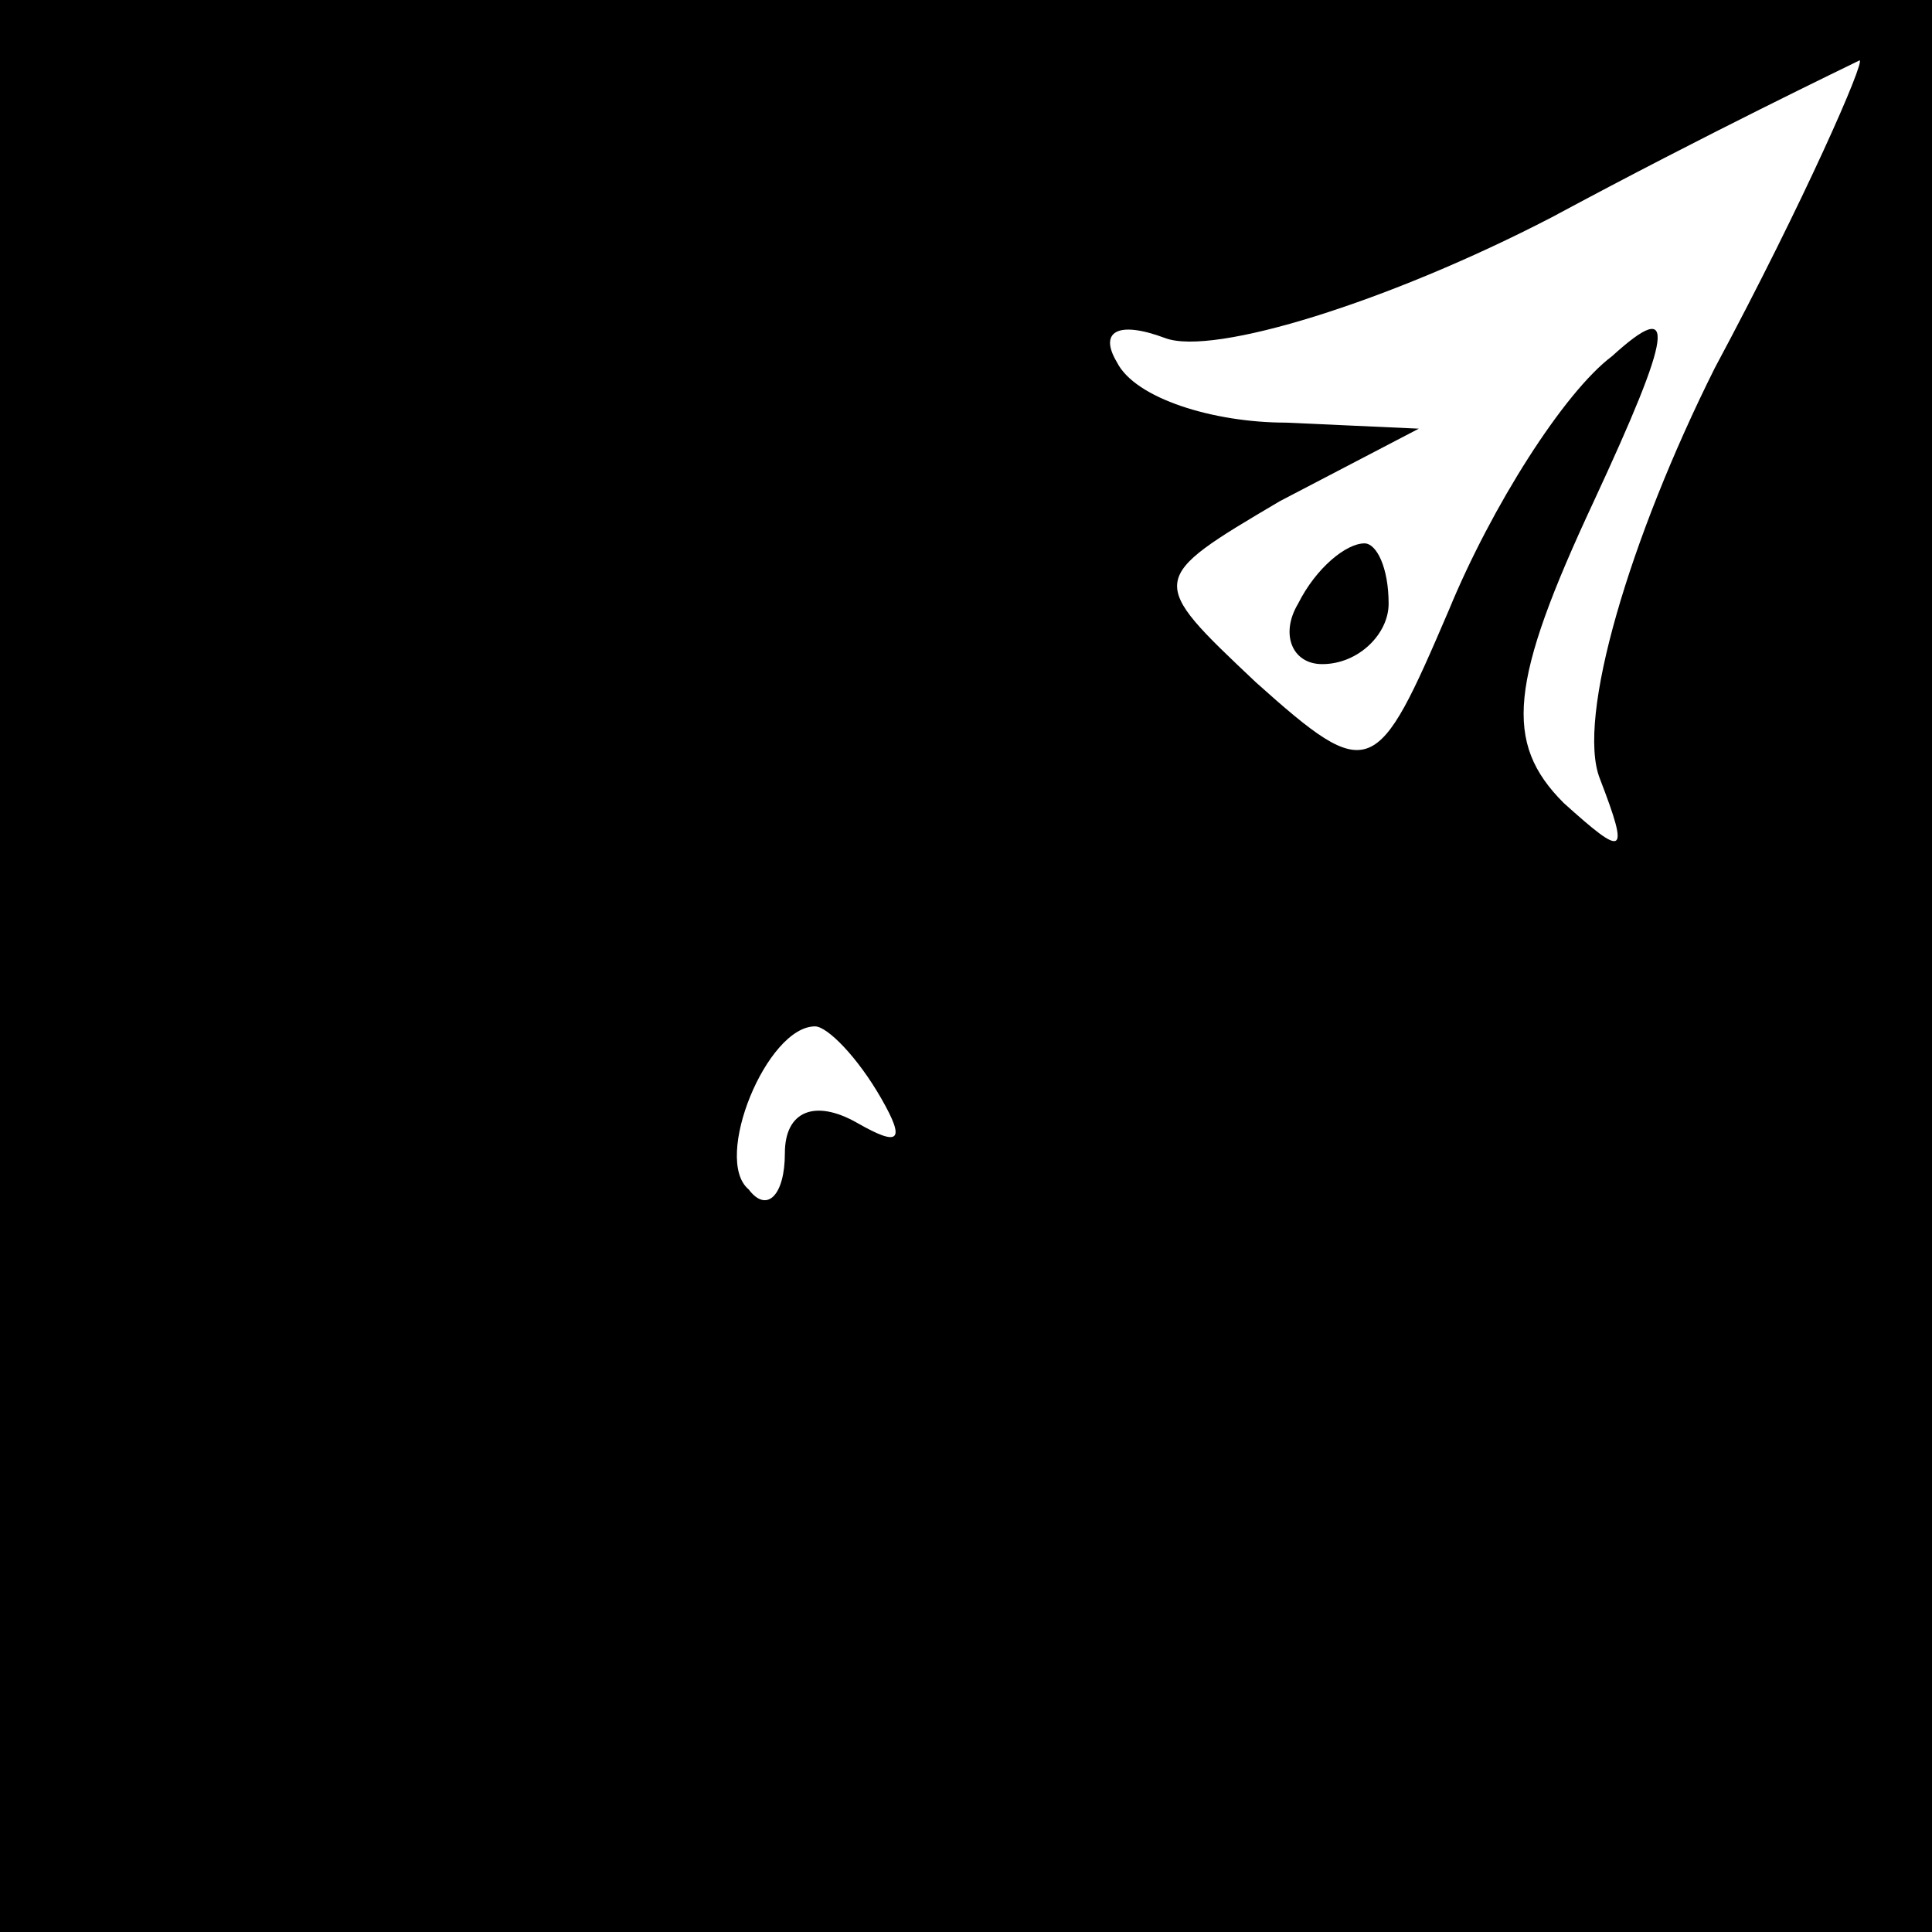 <?xml version="1.0" standalone="no"?>
<!DOCTYPE svg PUBLIC "-//W3C//DTD SVG 20010904//EN"
 "http://www.w3.org/TR/2001/REC-SVG-20010904/DTD/svg10.dtd">
<svg version="1.0" xmlns="http://www.w3.org/2000/svg"
 width="32pt" height="32pt" viewBox="0 0 32 32"
 preserveAspectRatio="xMidYMid meet">
<rect x="0" y="0" width="32" height="32" fill="#808080" stroke="none"/>
<g transform="translate(0,32) scale(0.1,-0.1)"
fill="#000000" stroke="none">
<path fill="#000000" stroke="none" d="M0 160 l0 -160 160 0 160 0 0 160 0
160 -160 0 -160 0 0 -160z"/>
<path fill="#ffffff" stroke="none" d="M284 259 c-14 -28 -23 -58 -19 -68 5
-13 4 -13 -6 -4 -10 10 -9 20 5 50 13 28 14 34 3 24 -8 -6 -20 -25 -27 -42
-12 -28 -13 -29 -32 -12 -18 17 -18 17 4 30 l23 12 -22 1 c-12 0 -25 4 -28 10
-3 5 0 7 8 4 8 -3 37 6 64 20 26 14 49 25 51 26 1 0 -9 -23 -24 -51z"/>
<path fill="#ffffff" stroke="none" d="M146 138 c4 -7 3 -8 -4 -4 -7 4 -12 2
-12 -5 0 -7 -3 -10 -6 -6 -6 5 3 27 11 27 2 0 7 -5 11 -12z"/>
<path fill="#000000" stroke="none" d="M215 220 c-3 -5 -1 -10 4 -10 6 0 11 5
11 10 0 6 -2 10 -4 10 -3 0 -8 -4 -11 -10z"/>
</g>
</svg>
